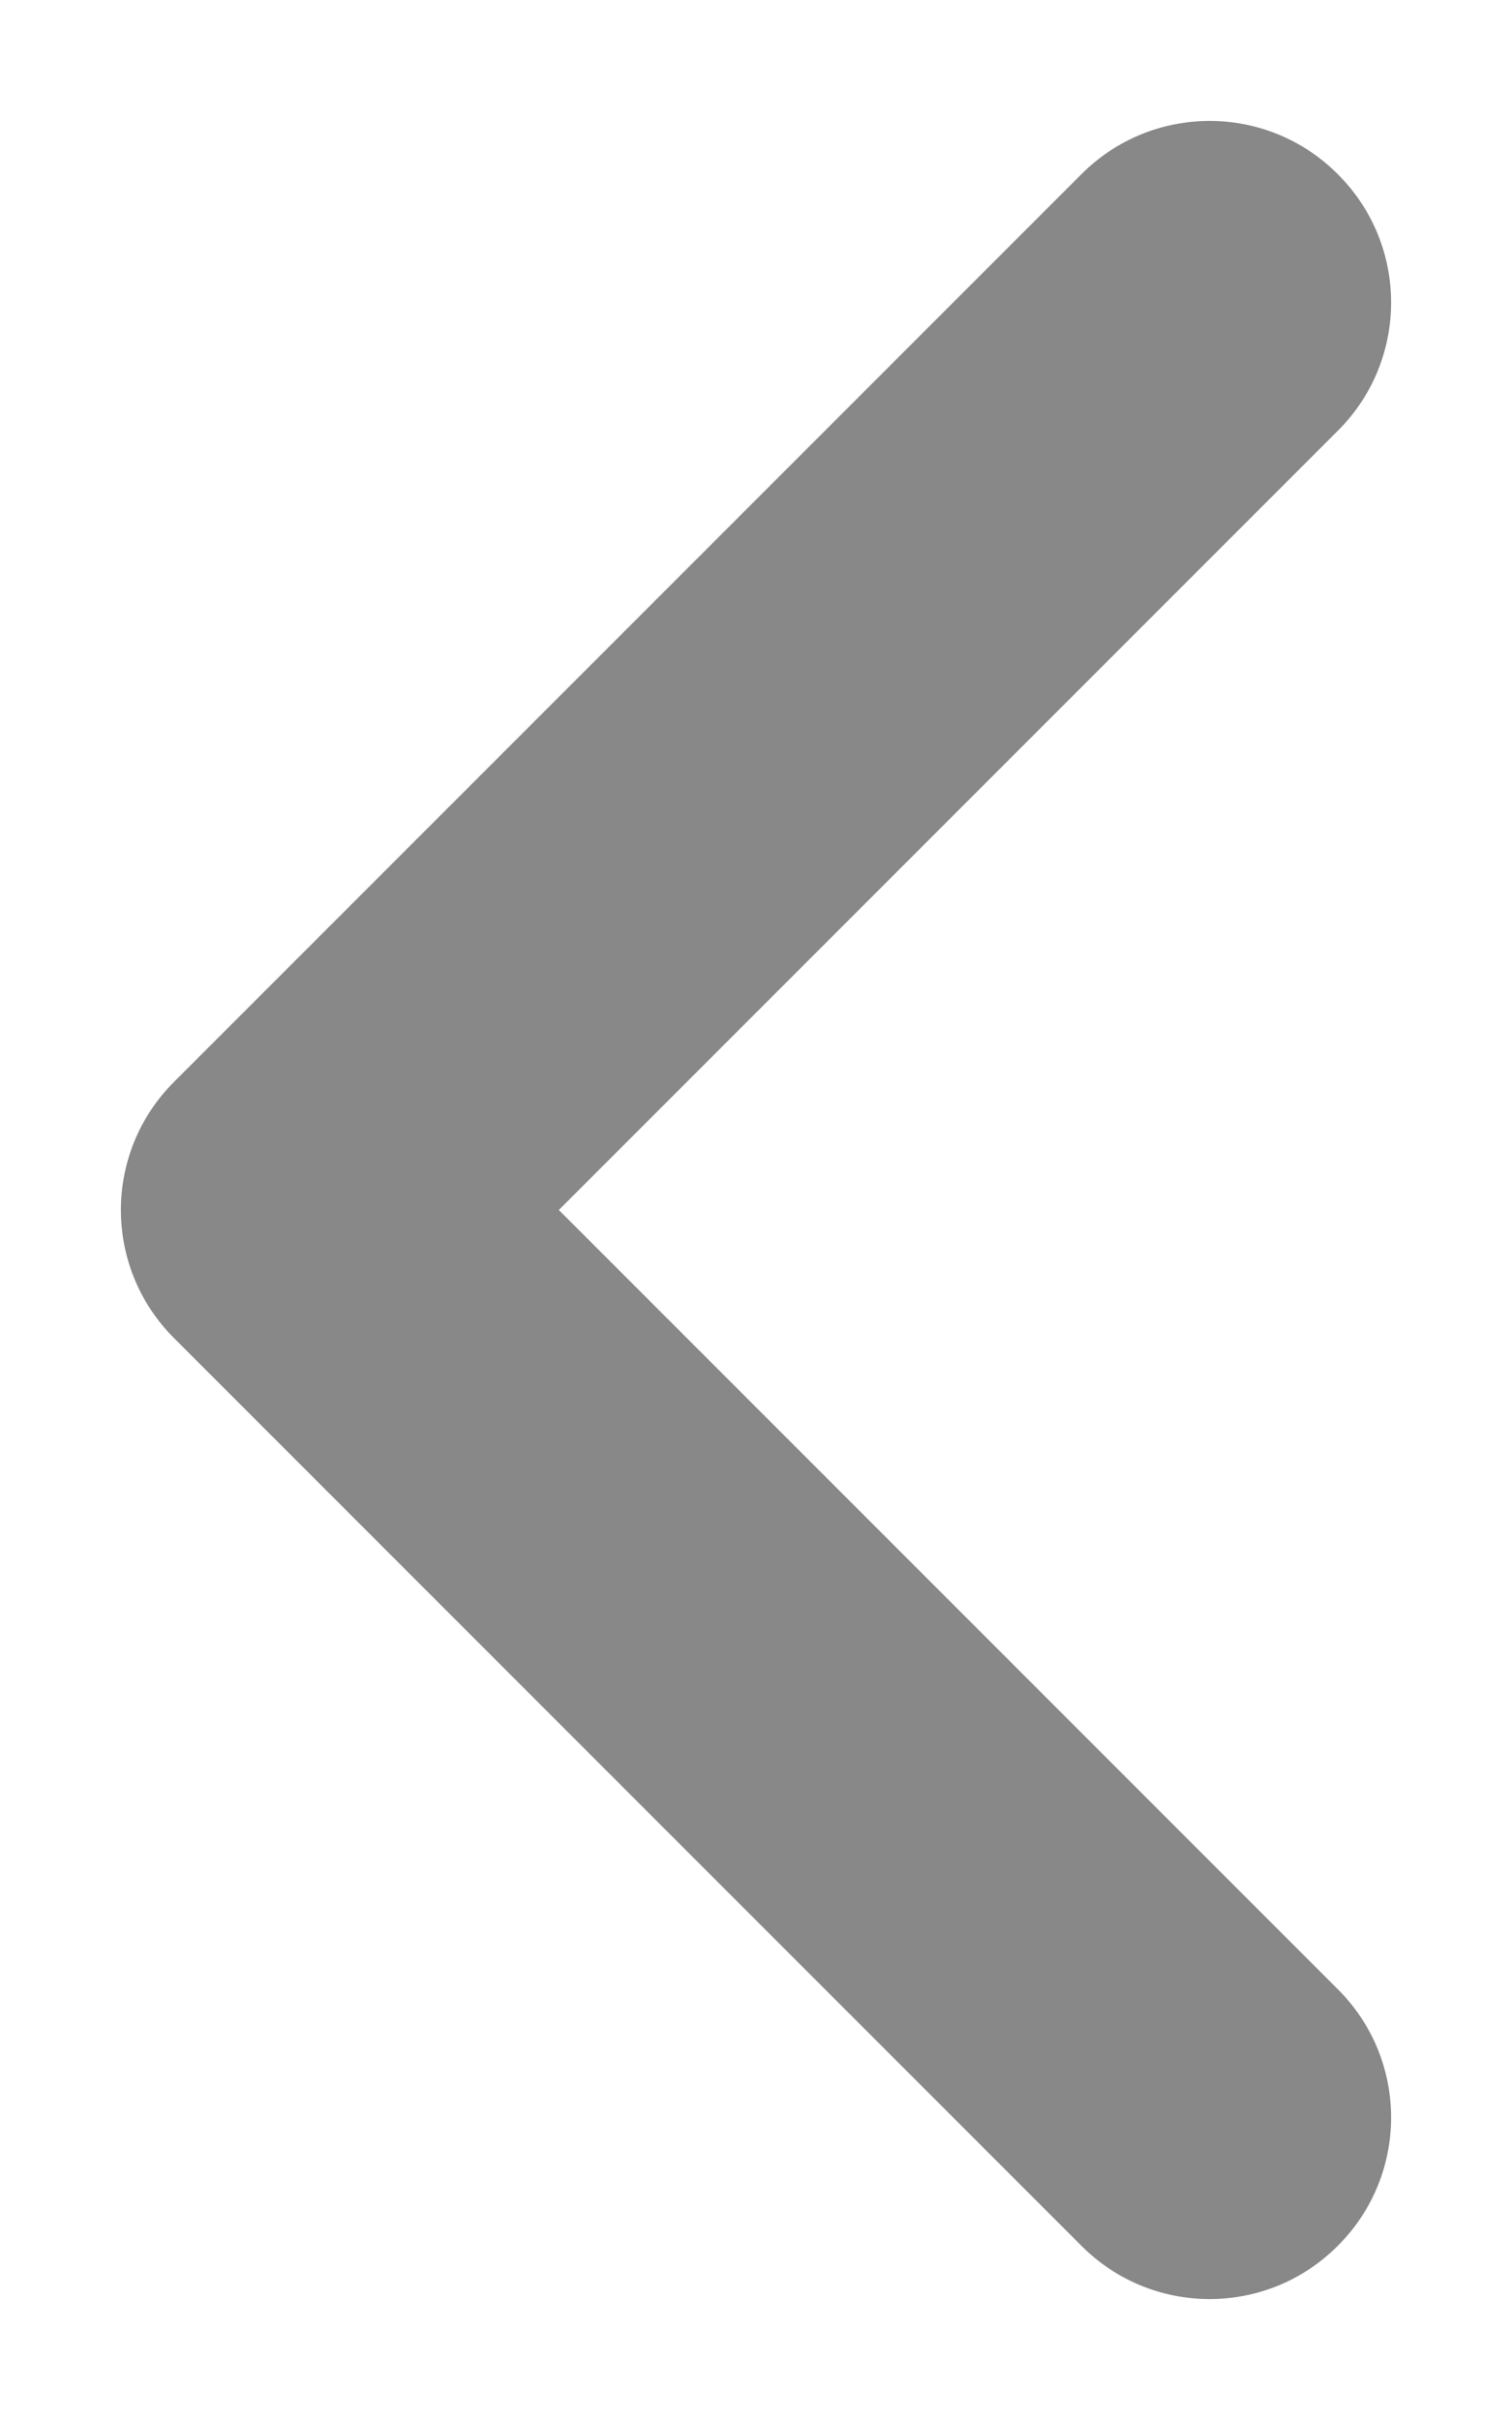 <svg xmlns:xlink="http://www.w3.org/1999/xlink" width="5" height="8" viewBox="0 0 5 8" fill="none" xmlns="http://www.w3.org/2000/svg"><path d="M3.576 7.424C3.81 7.659 4.19 7.659 4.424 7.424C4.659 7.19 4.659 6.81 4.424 6.576L3.576 7.424ZM1 4L0.576 3.576C0.341 3.81 0.341 4.19 0.576 4.424L1 4ZM4.424 1.424C4.659 1.19 4.659 0.81 4.424 0.576C4.19 0.341 3.81 0.341 3.576 0.576L4.424 1.424ZM4.424 6.576L1.424 3.576L0.576 4.424L3.576 7.424L4.424 6.576ZM1.424 4.424L4.424 1.424L3.576 0.576L0.576 3.576L1.424 4.424Z" fill="#888888"></path></svg>